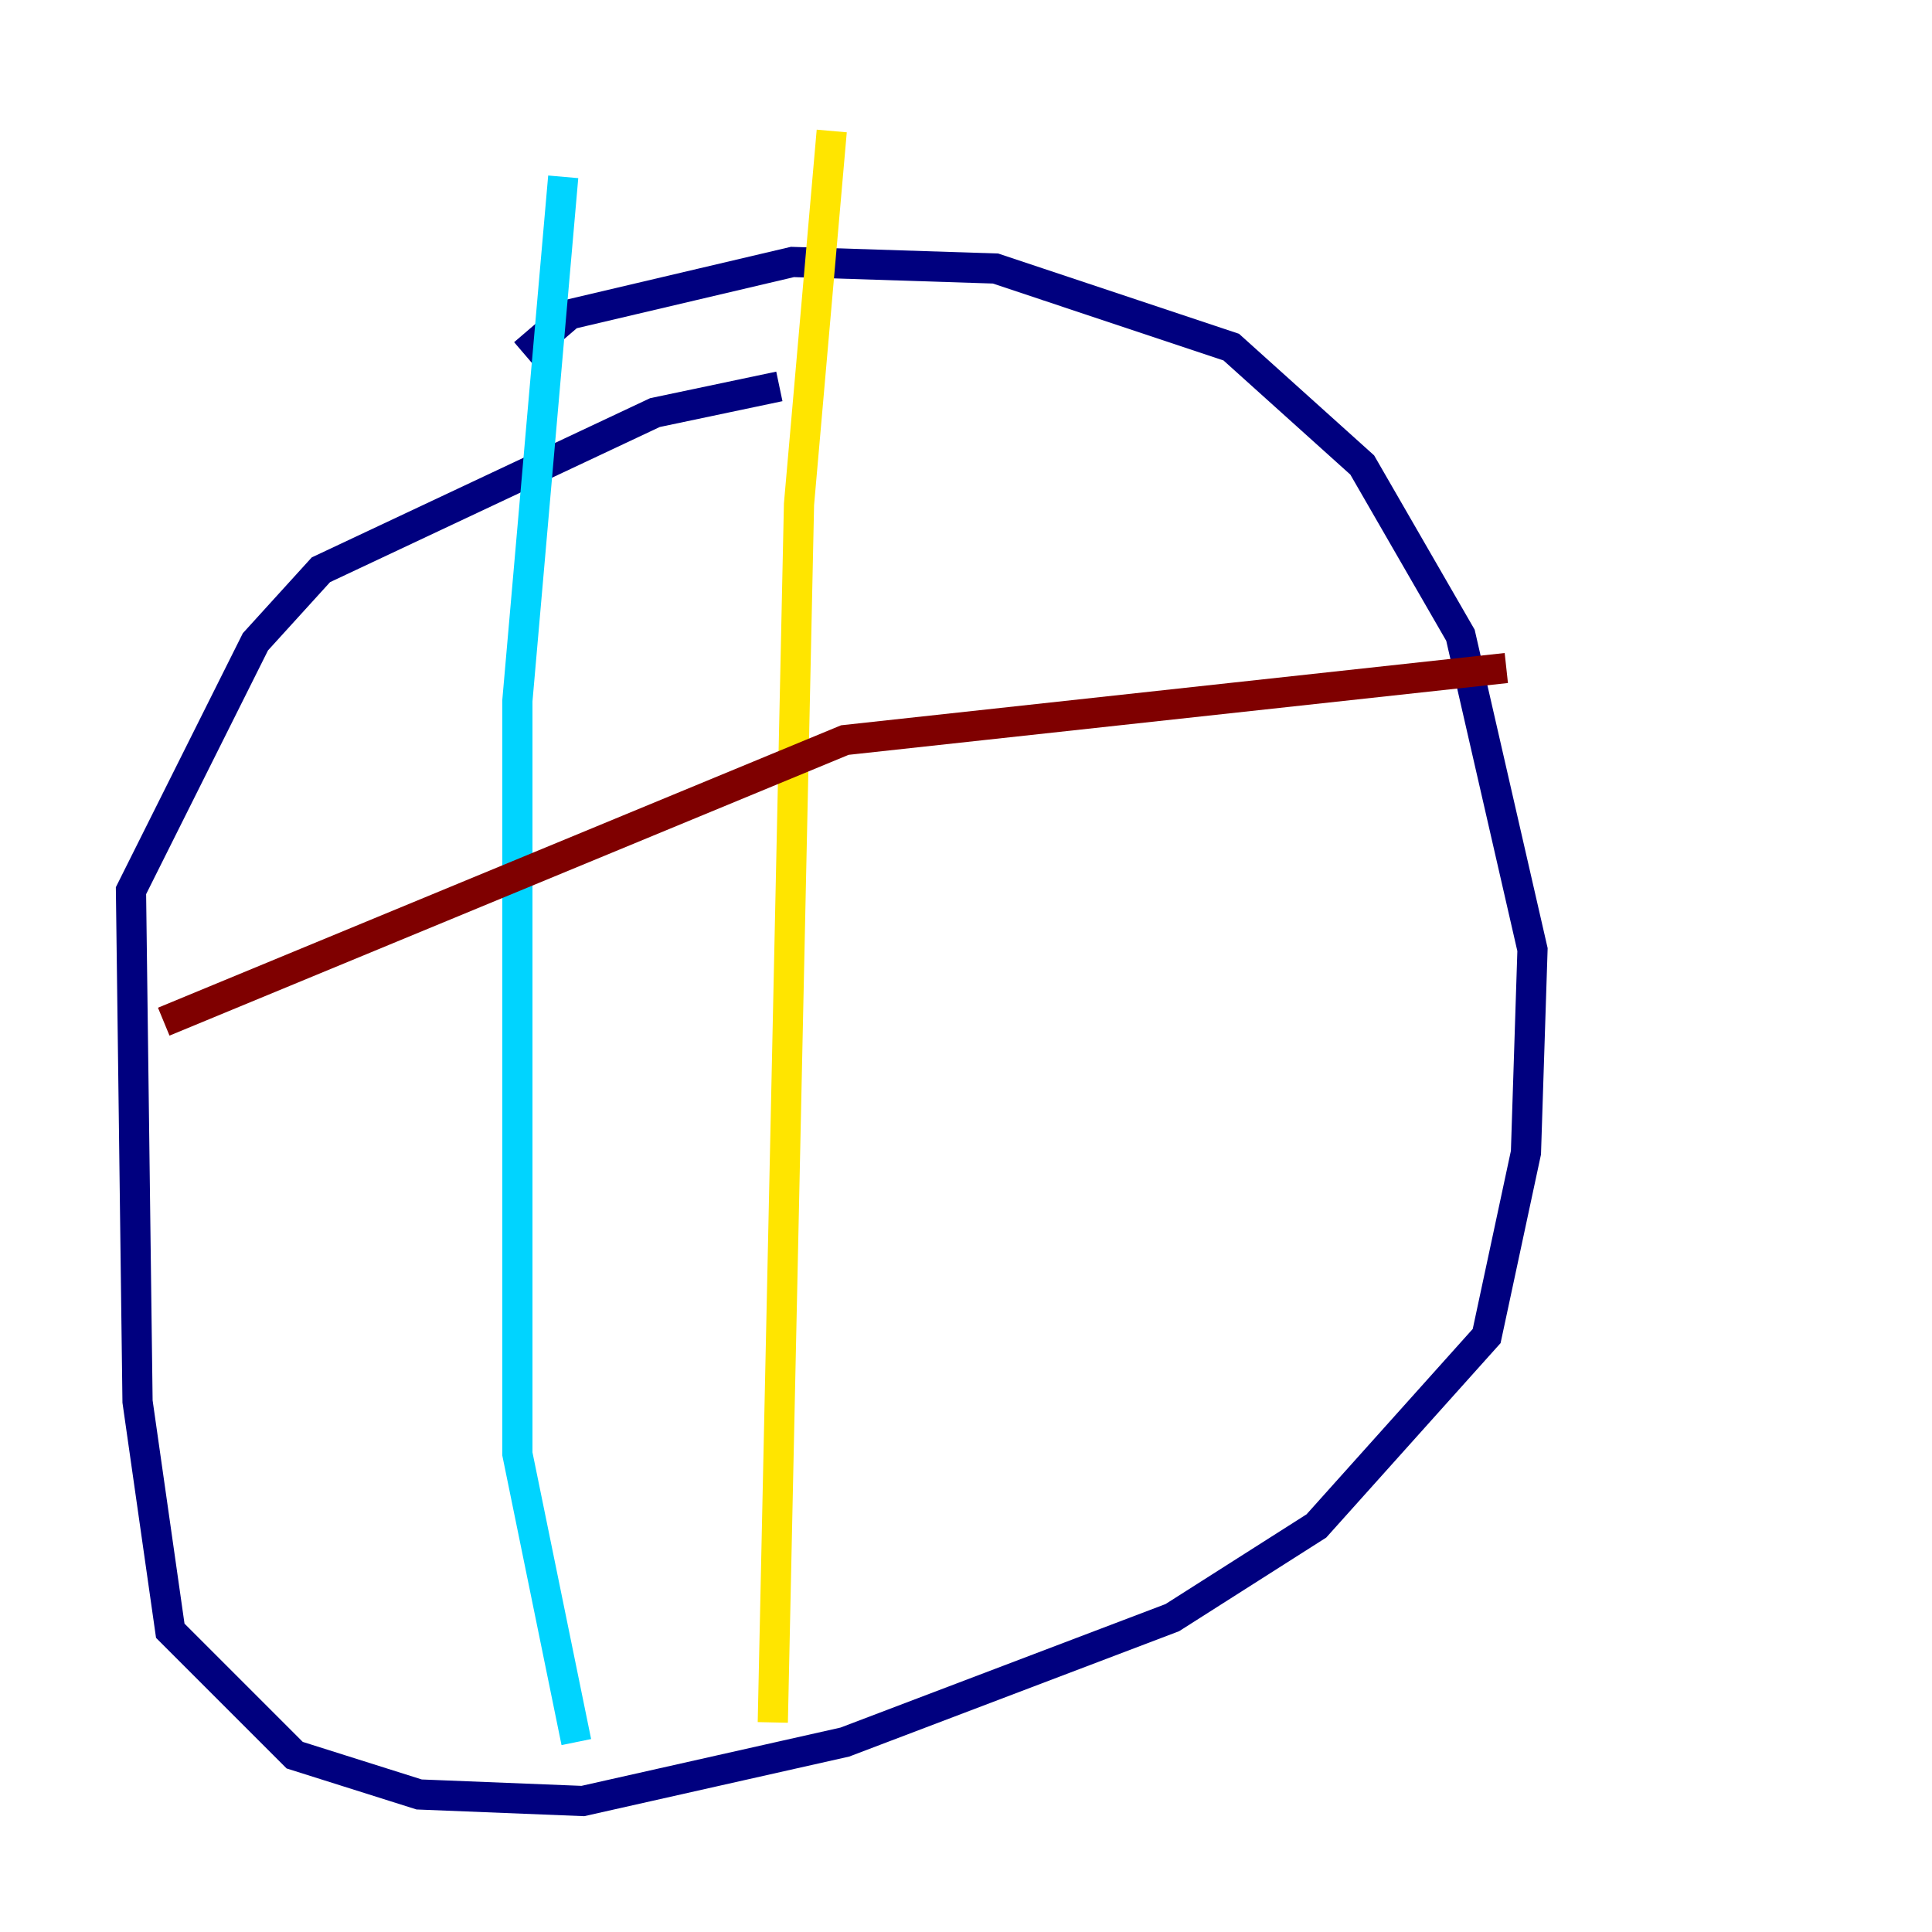<?xml version="1.0" encoding="utf-8" ?>
<svg baseProfile="tiny" height="128" version="1.2" viewBox="0,0,128,128" width="128" xmlns="http://www.w3.org/2000/svg" xmlns:ev="http://www.w3.org/2001/xml-events" xmlns:xlink="http://www.w3.org/1999/xlink"><defs /><polyline fill="none" points="51.634,25.6 43.39,27.336 21.261,37.749 16.922,42.522 8.678,59.01 9.112,92.854 11.281,108.041 19.525,116.285 27.77,118.888 38.617,119.322 55.973,115.417 77.668,107.173 87.214,101.098 98.495,88.515 101.098,76.366 101.532,62.915 96.759,42.088 90.251,30.807 81.573,22.997 65.953,17.79 52.502,17.356 37.749,20.827 34.712,23.43" stroke="#00007f" stroke-width="2" /><polyline fill="none" points="37.315,11.715 34.278,46.427 34.278,96.325 38.183,115.417" stroke="#00d4ff" stroke-width="2" /><polyline fill="none" points="55.105,8.678 52.936,33.41 51.2,114.115" stroke="#ffe500" stroke-width="2" /><polyline fill="none" points="10.848,67.688 55.973,49.031 99.797,44.258" stroke="#7f0000" stroke-width="2" /></svg>